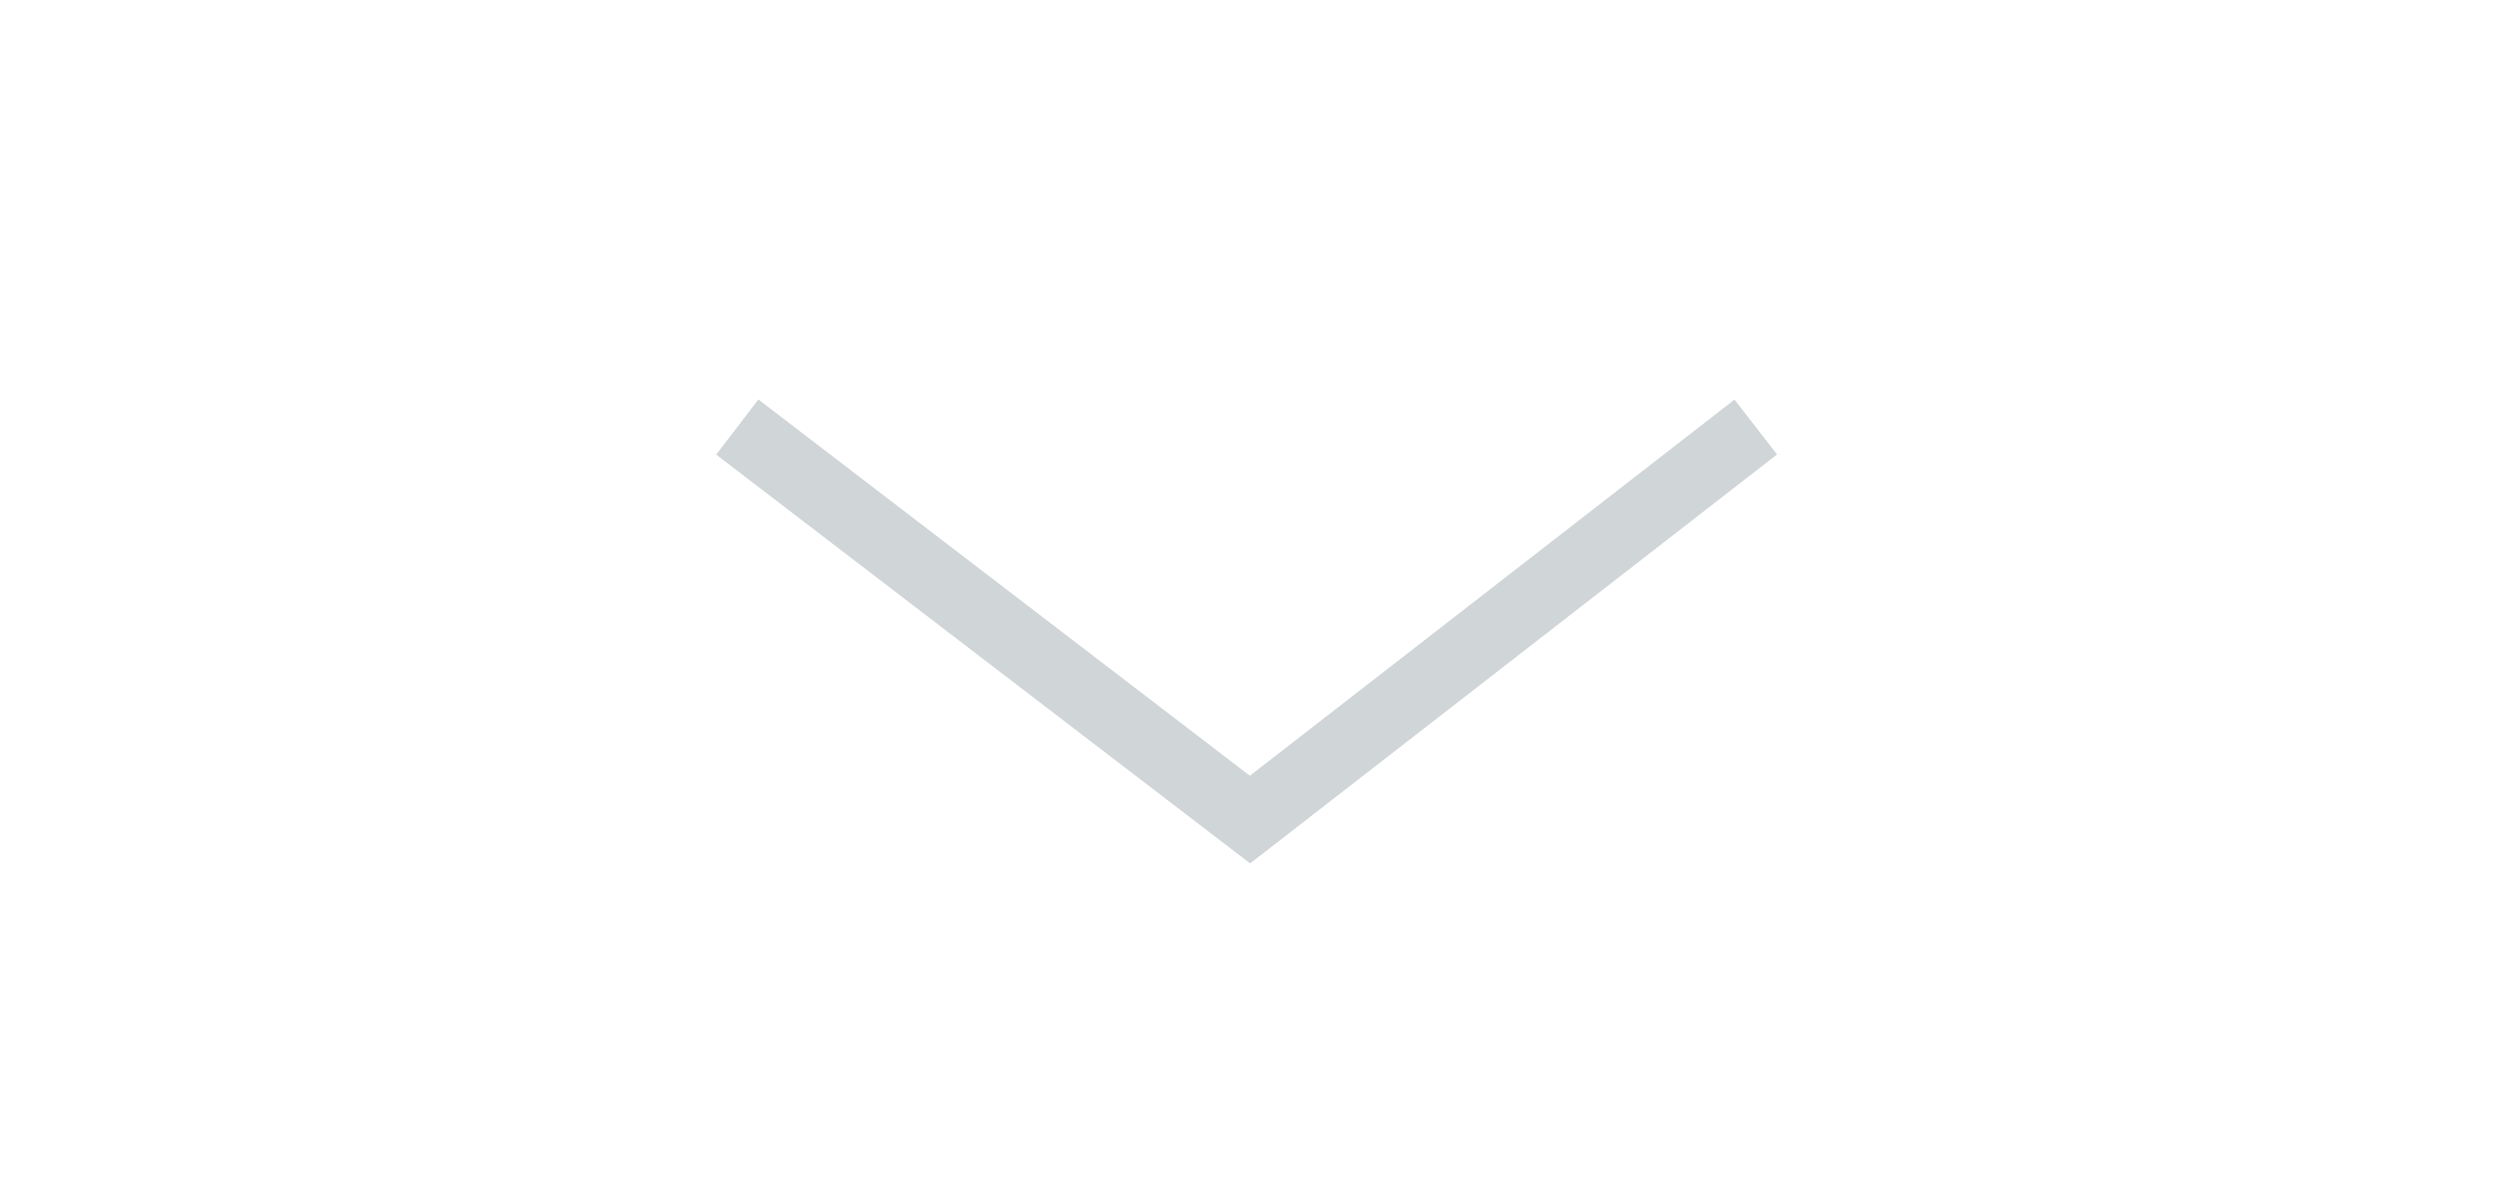 <svg xmlns="http://www.w3.org/2000/svg" width="54" height="26" viewBox="0 0 54 26">
    <g fill="none" fill-rule="evenodd">
        <g opacity=".5">
            <path stroke="#A1ACB1" stroke-width="1.5" d="M0.925 8.51L12 16.989 22.925 8.51" transform="translate(0 .714) translate(15)"/>
        </g>
    </g>
</svg>
